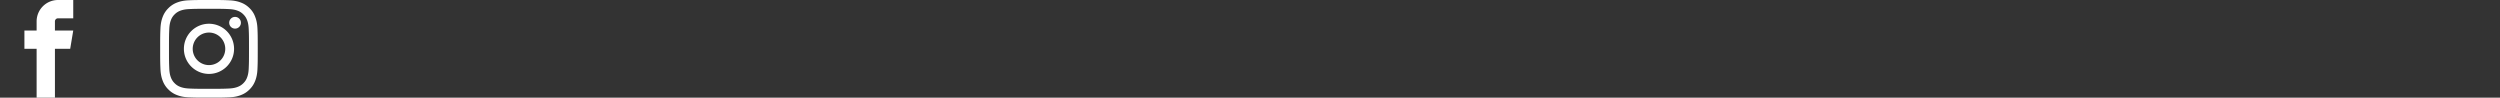 <svg xmlns="http://www.w3.org/2000/svg" xmlns:xlink="http://www.w3.org/1999/xlink" width="640" height="25">
    <rect width="100%" height="100%" fill="#333333" stroke="none"/>
    <svg width="25" height="25" fill="#fff" id="icon-facebook">
        <path d="M14.844 4.688h3.906V0h-3.906a5.475 5.475 0 0 0-5.469 5.469v2.344H6.25v4.688h3.125v12.5h4.688v-12.5h3.906l.781-4.688h-4.688V5.469c0-.423.358-.781.781-.781z"/>
    </svg>
    <svg width="25" height="25" x="41" fill="#fff" id="icon-instagram">
        <path d="M12.5 2.251c3.34 0 3.735.015 5.049.073 1.221.054 1.88.259 2.319.43a3.872 3.872 0 0 1 1.436.933c.439.439.708.854.938 1.436.171.439.376 1.104.43 2.319.059 1.318.073 1.714.073 5.049s-.015 3.735-.073 5.049c-.054 1.221-.259 1.88-.43 2.319a3.872 3.872 0 0 1-.933 1.436 3.92 3.92 0 0 1-1.436.938c-.439.171-1.104.376-2.319.43-1.318.059-1.714.073-5.049.073s-3.735-.015-5.049-.073c-1.221-.054-1.88-.259-2.319-.43a3.872 3.872 0 0 1-1.436-.933 3.92 3.92 0 0 1-.938-1.436c-.171-.439-.376-1.104-.43-2.319-.059-1.318-.073-1.714-.073-5.049s.015-3.735.073-5.049c.054-1.221.259-1.88.43-2.319a3.872 3.872 0 0 1 .933-1.436 3.92 3.92 0 0 1 1.436-.938c.439-.171 1.104-.376 2.319-.43 1.313-.059 1.709-.073 5.049-.073zM12.5 0C9.106 0 8.682.015 7.349.073 6.021.132 5.108.346 4.317.654A6.107 6.107 0 0 0 2.1 2.099 6.123 6.123 0 0 0 .655 4.311C.347 5.107.133 6.015.074 7.343.015 8.681.001 9.106.001 12.499s.015 3.818.073 5.151c.059 1.328.273 2.241.581 3.032A6.107 6.107 0 0 0 2.1 22.899a6.108 6.108 0 0 0 2.212 1.44c.796.308 1.704.522 3.032.581 1.333.059 1.758.073 5.151.073s3.818-.015 5.151-.073c1.328-.059 2.241-.273 3.032-.581.82-.317 1.519-.747 2.212-1.44s1.123-1.392 1.44-2.212c.308-.796.522-1.704.581-3.032.059-1.333.073-1.758.073-5.151s-.015-3.818-.073-5.151c-.059-1.328-.273-2.241-.581-3.032a5.858 5.858 0 0 0-1.431-2.222 6.108 6.108 0 0 0-2.212-1.44c-.796-.308-1.704-.522-3.032-.581C16.317.015 15.892 0 12.499 0z"/>
        <path d="M12.5 6.079c-3.545 0-6.421 2.876-6.421 6.421s2.876 6.421 6.421 6.421 6.421-2.876 6.421-6.421A6.423 6.423 0 0 0 12.5 6.079zm0 10.586a4.165 4.165 0 1 1 0-8.33 4.165 4.165 0 0 1 0 8.33zM20.674 5.825a1.499 1.499 0 1 1-2.998 0 1.499 1.499 0 0 1 2.998 0z"/>
    </svg>


</svg>
